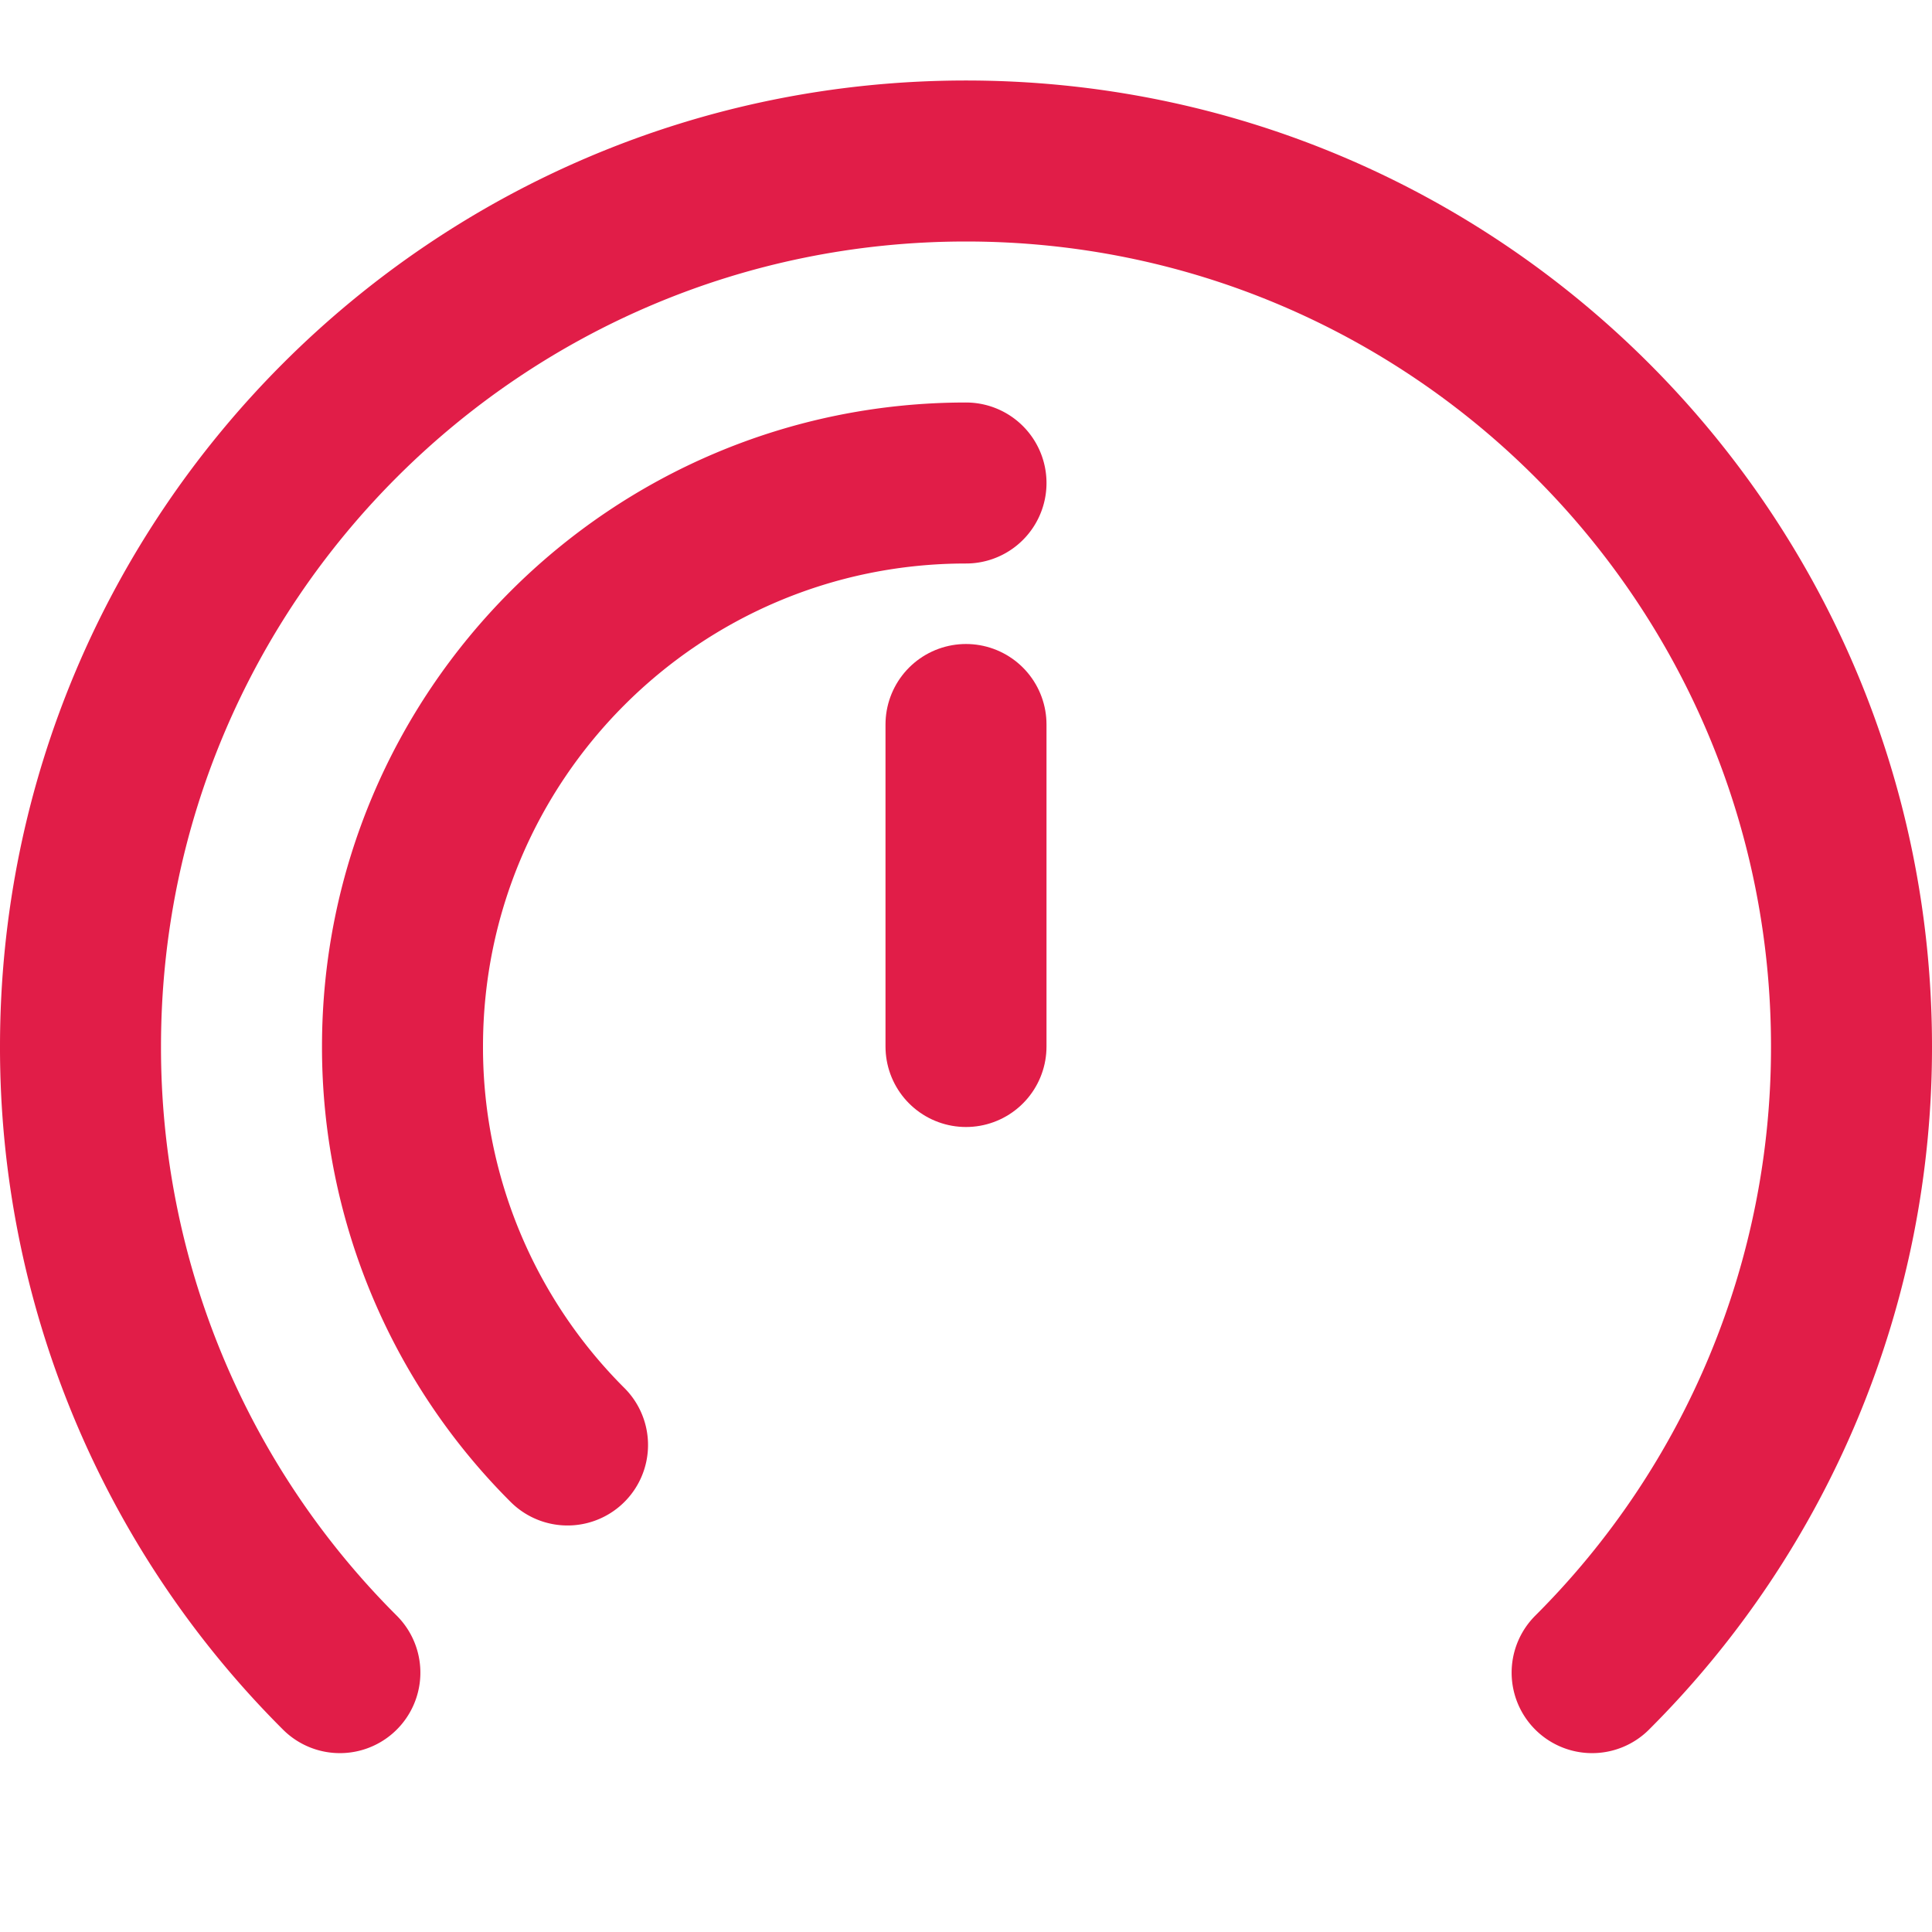 <svg xmlns="http://www.w3.org/2000/svg" width="32" height="32" viewBox="0 0 48 48"><g fill="none" stroke="#e11d48" stroke-linecap="round" stroke-width="4"><path stroke-linejoin="round" d="M8.444 41.556A21.931 21.931 0 0 1 2 26C2 13.85 11.85 4 24 4s22 9.85 22 22a21.931 21.931 0 0 1-6.444 15.556"/><path d="M14.1 35.9A13.956 13.956 0 0 1 10 26c0-7.732 6.268-14 14-14"/><path stroke-linejoin="round" d="M24 26v-8"/></g></svg>